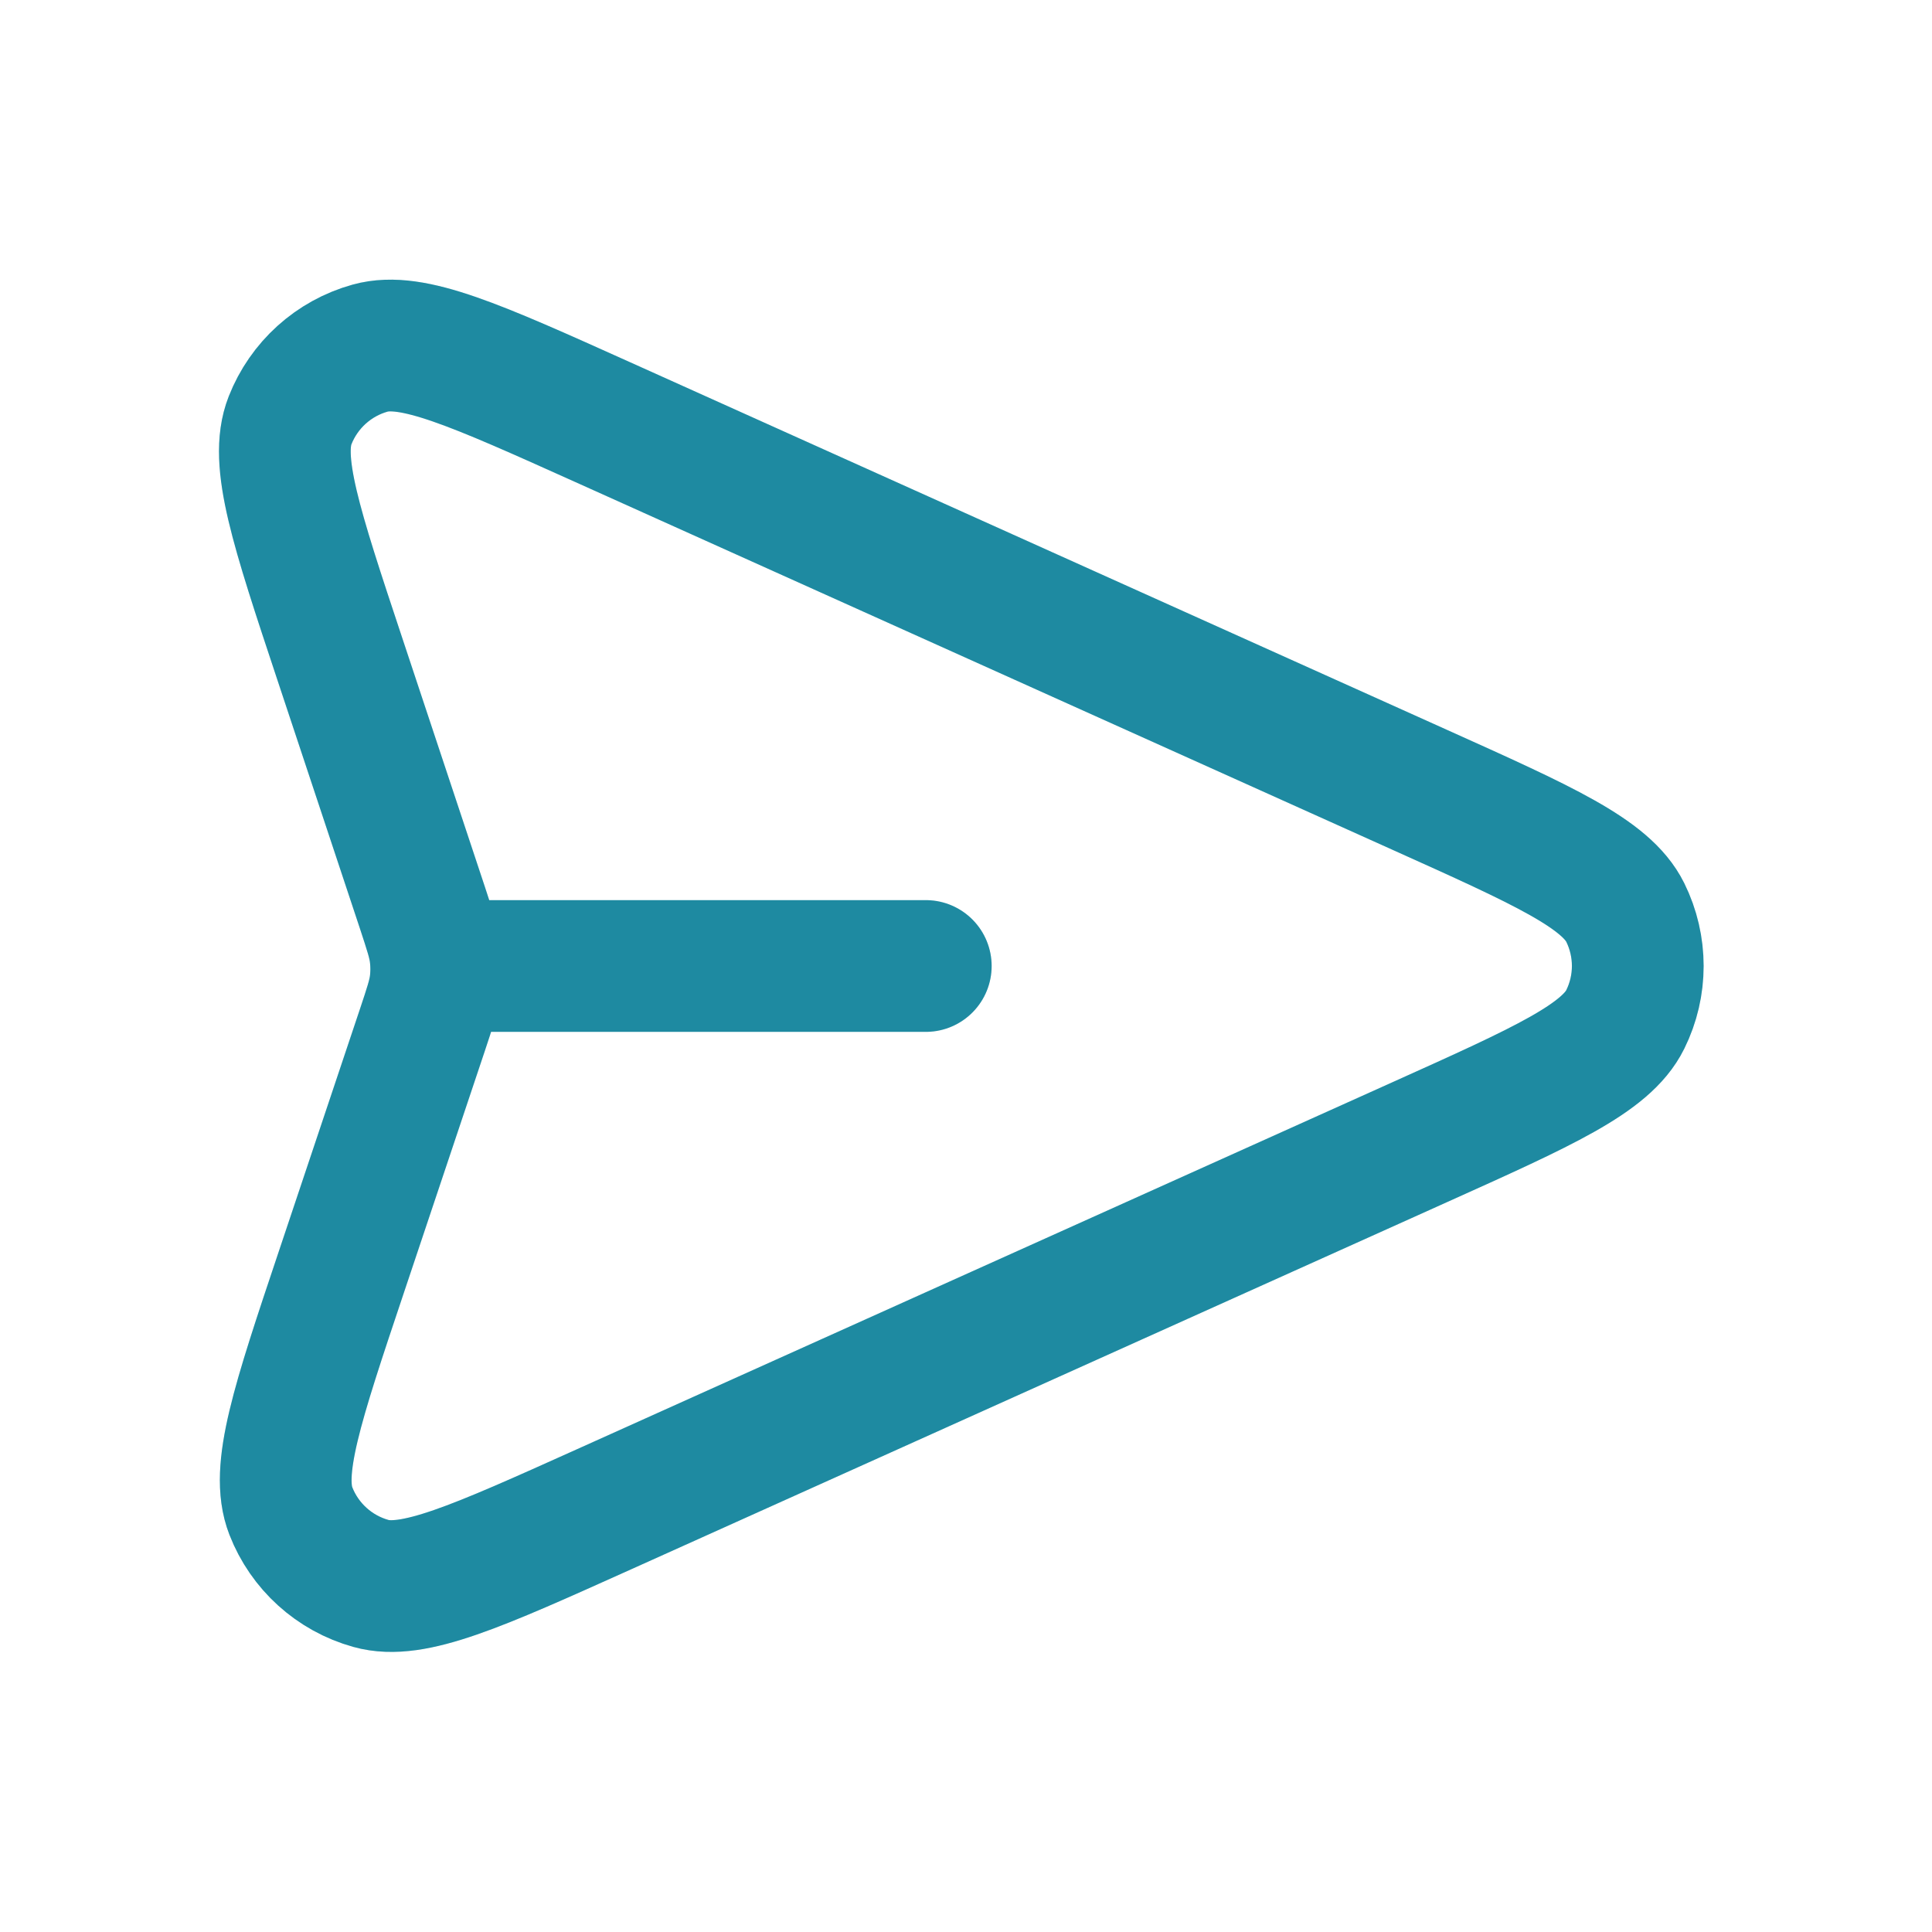 <svg width="22" height="22" viewBox="0 0 22 22" fill="none" xmlns="http://www.w3.org/2000/svg">
<path d="M10.542 11H4.967M4.809 11.731L3.888 14.482C3.383 15.989 3.131 16.742 3.312 17.206C3.469 17.609 3.807 17.915 4.224 18.031C4.703 18.165 5.428 17.839 6.877 17.187L16.167 13.006C17.581 12.37 18.288 12.052 18.507 11.609C18.697 11.225 18.697 10.775 18.507 10.39C18.288 9.948 17.581 9.63 16.167 8.994L6.861 4.806C5.416 4.156 4.694 3.831 4.215 3.964C3.798 4.08 3.461 4.385 3.303 4.787C3.121 5.25 3.371 6.002 3.87 7.505L4.811 10.339C4.896 10.598 4.939 10.727 4.956 10.859C4.971 10.976 4.971 11.095 4.956 11.212C4.938 11.344 4.895 11.473 4.809 11.731Z" stroke="#26ADC9" stroke-width="1.5" stroke-linecap="round" stroke-linejoin="round"/>
<path d="M10.542 11H4.967M4.809 11.731L3.888 14.482C3.383 15.989 3.131 16.742 3.312 17.206C3.469 17.609 3.807 17.915 4.224 18.031C4.703 18.165 5.428 17.839 6.877 17.187L16.167 13.006C17.581 12.37 18.288 12.052 18.507 11.609C18.697 11.225 18.697 10.775 18.507 10.39C18.288 9.948 17.581 9.63 16.167 8.994L6.861 4.806C5.416 4.156 4.694 3.831 4.215 3.964C3.798 4.08 3.461 4.385 3.303 4.787C3.121 5.25 3.371 6.002 3.87 7.505L4.811 10.339C4.896 10.598 4.939 10.727 4.956 10.859C4.971 10.976 4.971 11.095 4.956 11.212C4.938 11.344 4.895 11.473 4.809 11.731Z" stroke="black" stroke-opacity="0.2" stroke-width="1.5" stroke-linecap="round" stroke-linejoin="round"/>
</svg>
